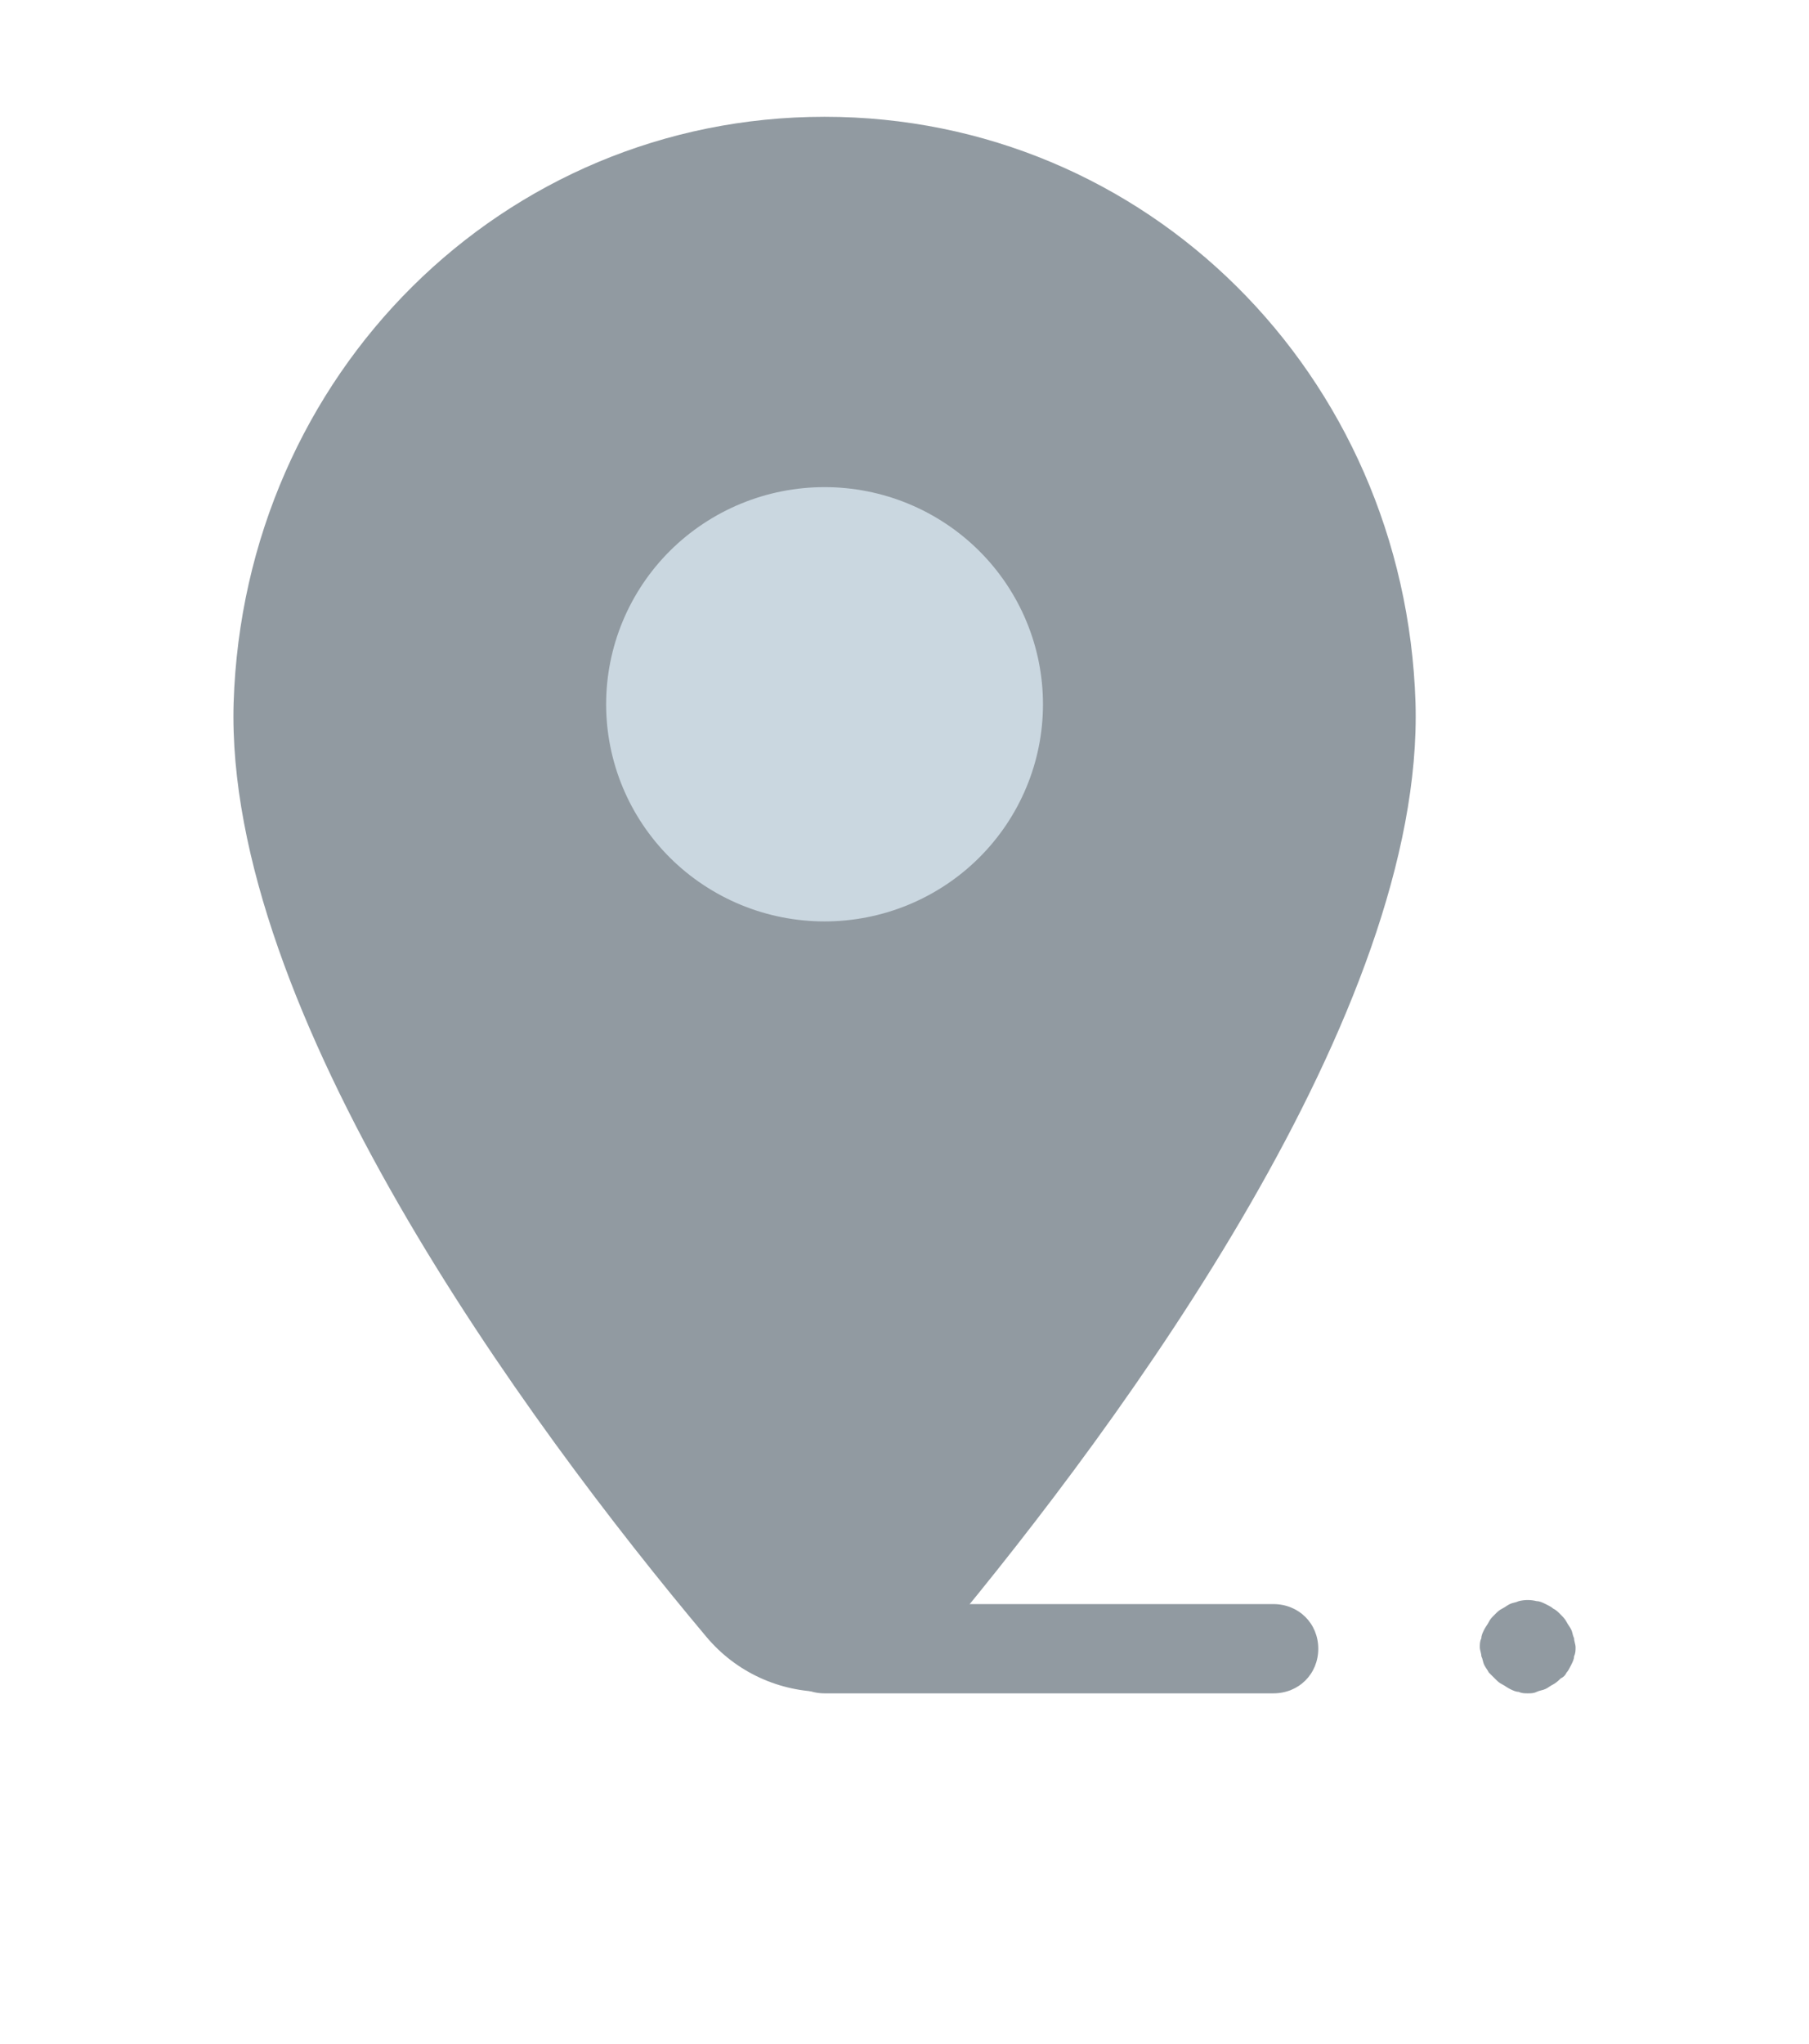 <svg width="62" height="70" viewBox="0 0 62 70" fill="none" xmlns="http://www.w3.org/2000/svg">
<path d="M28.26 4C17.236 4 8.366 12.813 8.007 24.072C7.699 34.617 18.005 48.677 24.209 56.064C25.235 57.287 26.722 57.949 28.26 57.949C29.798 57.949 31.337 57.236 32.311 56.064C38.515 48.626 48.821 34.617 48.514 24.072C48.155 12.813 39.284 4 28.26 4Z" fill="#919AA1"/>
<path d="M28.26 16.685C27.277 16.685 26.303 16.877 25.395 17.251C24.487 17.625 23.662 18.173 22.966 18.863C22.271 19.554 21.72 20.374 21.344 21.276C20.968 22.179 20.774 23.146 20.774 24.123C20.774 25.099 20.968 26.067 21.344 26.969C21.72 27.871 22.271 28.691 22.966 29.382C23.662 30.073 24.487 30.62 25.395 30.994C26.303 31.368 27.277 31.56 28.26 31.56C29.243 31.56 30.217 31.368 31.125 30.994C32.033 30.62 32.858 30.073 33.553 29.382C34.249 28.691 34.8 27.871 35.176 26.969C35.553 26.067 35.746 25.099 35.746 24.123C35.746 23.146 35.553 22.179 35.176 21.276C34.8 20.374 34.249 19.554 33.553 18.863C32.858 18.173 32.033 17.625 31.125 17.251C30.217 16.877 29.243 16.685 28.26 16.685Z" fill="#CAD7E0"/>
<path d="M43.642 58H28.26C27.389 58 26.722 57.338 26.722 56.472C26.722 55.606 27.389 54.943 28.26 54.943H43.642C44.514 54.943 45.181 55.606 45.181 56.472C45.181 57.338 44.514 58 43.642 58Z" fill="#919AA1"/>
<path d="M52.359 58C52.257 58 52.154 58 52.052 57.949C51.949 57.949 51.846 57.898 51.744 57.847C51.641 57.796 51.59 57.745 51.488 57.694C51.385 57.643 51.334 57.593 51.231 57.491C51.18 57.44 51.077 57.338 51.026 57.287C50.975 57.185 50.924 57.134 50.872 57.032C50.821 56.93 50.821 56.828 50.77 56.727C50.77 56.625 50.718 56.523 50.718 56.421C50.718 56.319 50.718 56.217 50.77 56.115C50.77 56.013 50.821 55.911 50.872 55.809C50.924 55.708 50.975 55.657 51.026 55.555C51.077 55.453 51.129 55.402 51.231 55.3C51.334 55.198 51.385 55.147 51.488 55.096C51.59 55.045 51.641 54.994 51.744 54.943C51.846 54.892 51.949 54.892 52.052 54.842C52.257 54.791 52.462 54.791 52.667 54.842C52.77 54.842 52.872 54.892 52.975 54.943C53.077 54.994 53.18 55.045 53.231 55.096C53.334 55.147 53.385 55.198 53.487 55.3C53.539 55.351 53.641 55.453 53.692 55.555C53.744 55.657 53.795 55.708 53.846 55.809C53.898 55.911 53.898 56.013 53.949 56.115C53.949 56.217 54 56.319 54 56.421C54 56.523 54 56.625 53.949 56.727C53.949 56.828 53.898 56.93 53.846 57.032C53.795 57.134 53.744 57.236 53.692 57.287C53.641 57.389 53.59 57.44 53.487 57.491C53.436 57.542 53.334 57.643 53.231 57.694C53.128 57.745 53.077 57.796 52.975 57.847C52.872 57.898 52.77 57.898 52.667 57.949C52.564 58 52.462 58 52.359 58Z" fill="#919AA1"/>
</svg>
